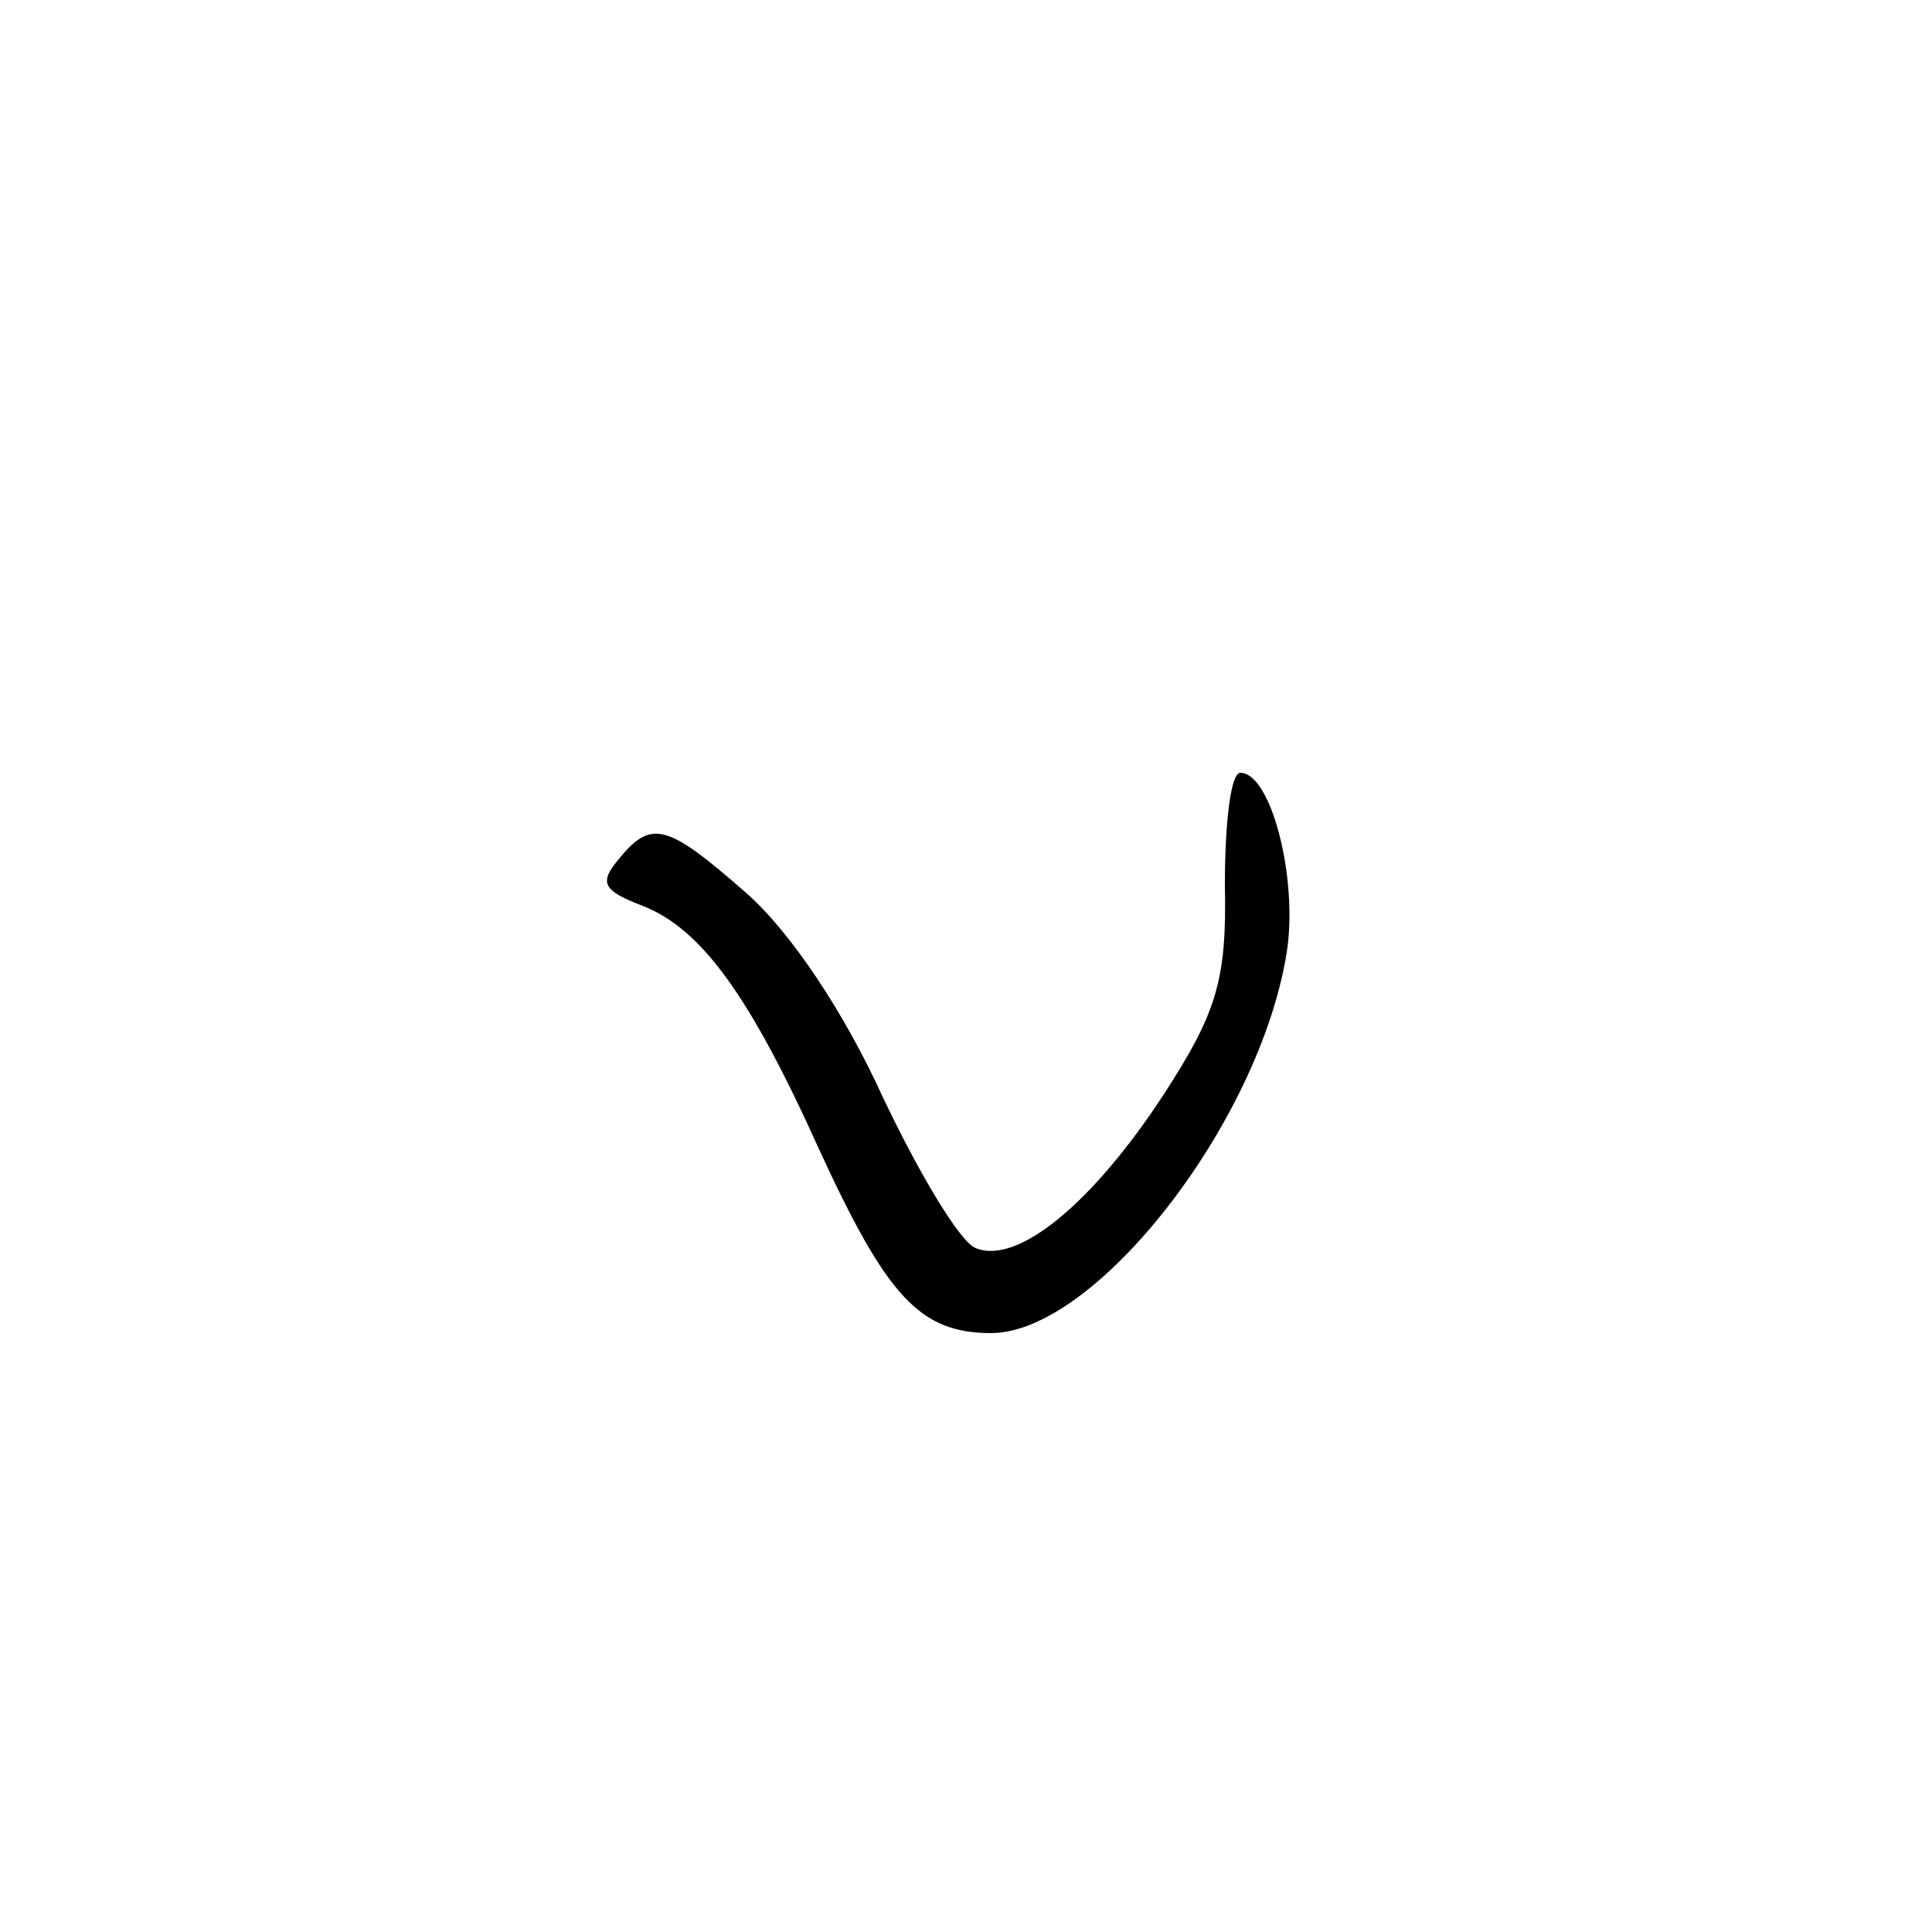 <?xml version="1.0" standalone="no"?>
<!DOCTYPE svg PUBLIC "-//W3C//DTD SVG 20010904//EN"
 "http://www.w3.org/TR/2001/REC-SVG-20010904/DTD/svg10.dtd">
<svg version="1.0" xmlns="http://www.w3.org/2000/svg"
 width="100pt" height="100pt" viewBox="0 0 100 100"
 preserveAspectRatio="xMidYMid meet">
<g transform="translate(0,100) scale(0.1,-0.1)"
fill="#000000" stroke="none">
<path d="M634 542 c1 -49 -4 -66 -32 -109 -36 -55 -75 -88 -97 -79 -8 3 -29
38 -48 78 -20 44 -48 86 -71 106 -41 36 -49 38 -66 17 -10 -12 -8 -16 13 -24
30 -12 55 -46 91 -126 35 -76 52 -95 89 -95 54 0 139 109 153 197 6 38 -8 93
-24 93 -5 0 -8 -26 -8 -58z"/>
</g>
</svg>
